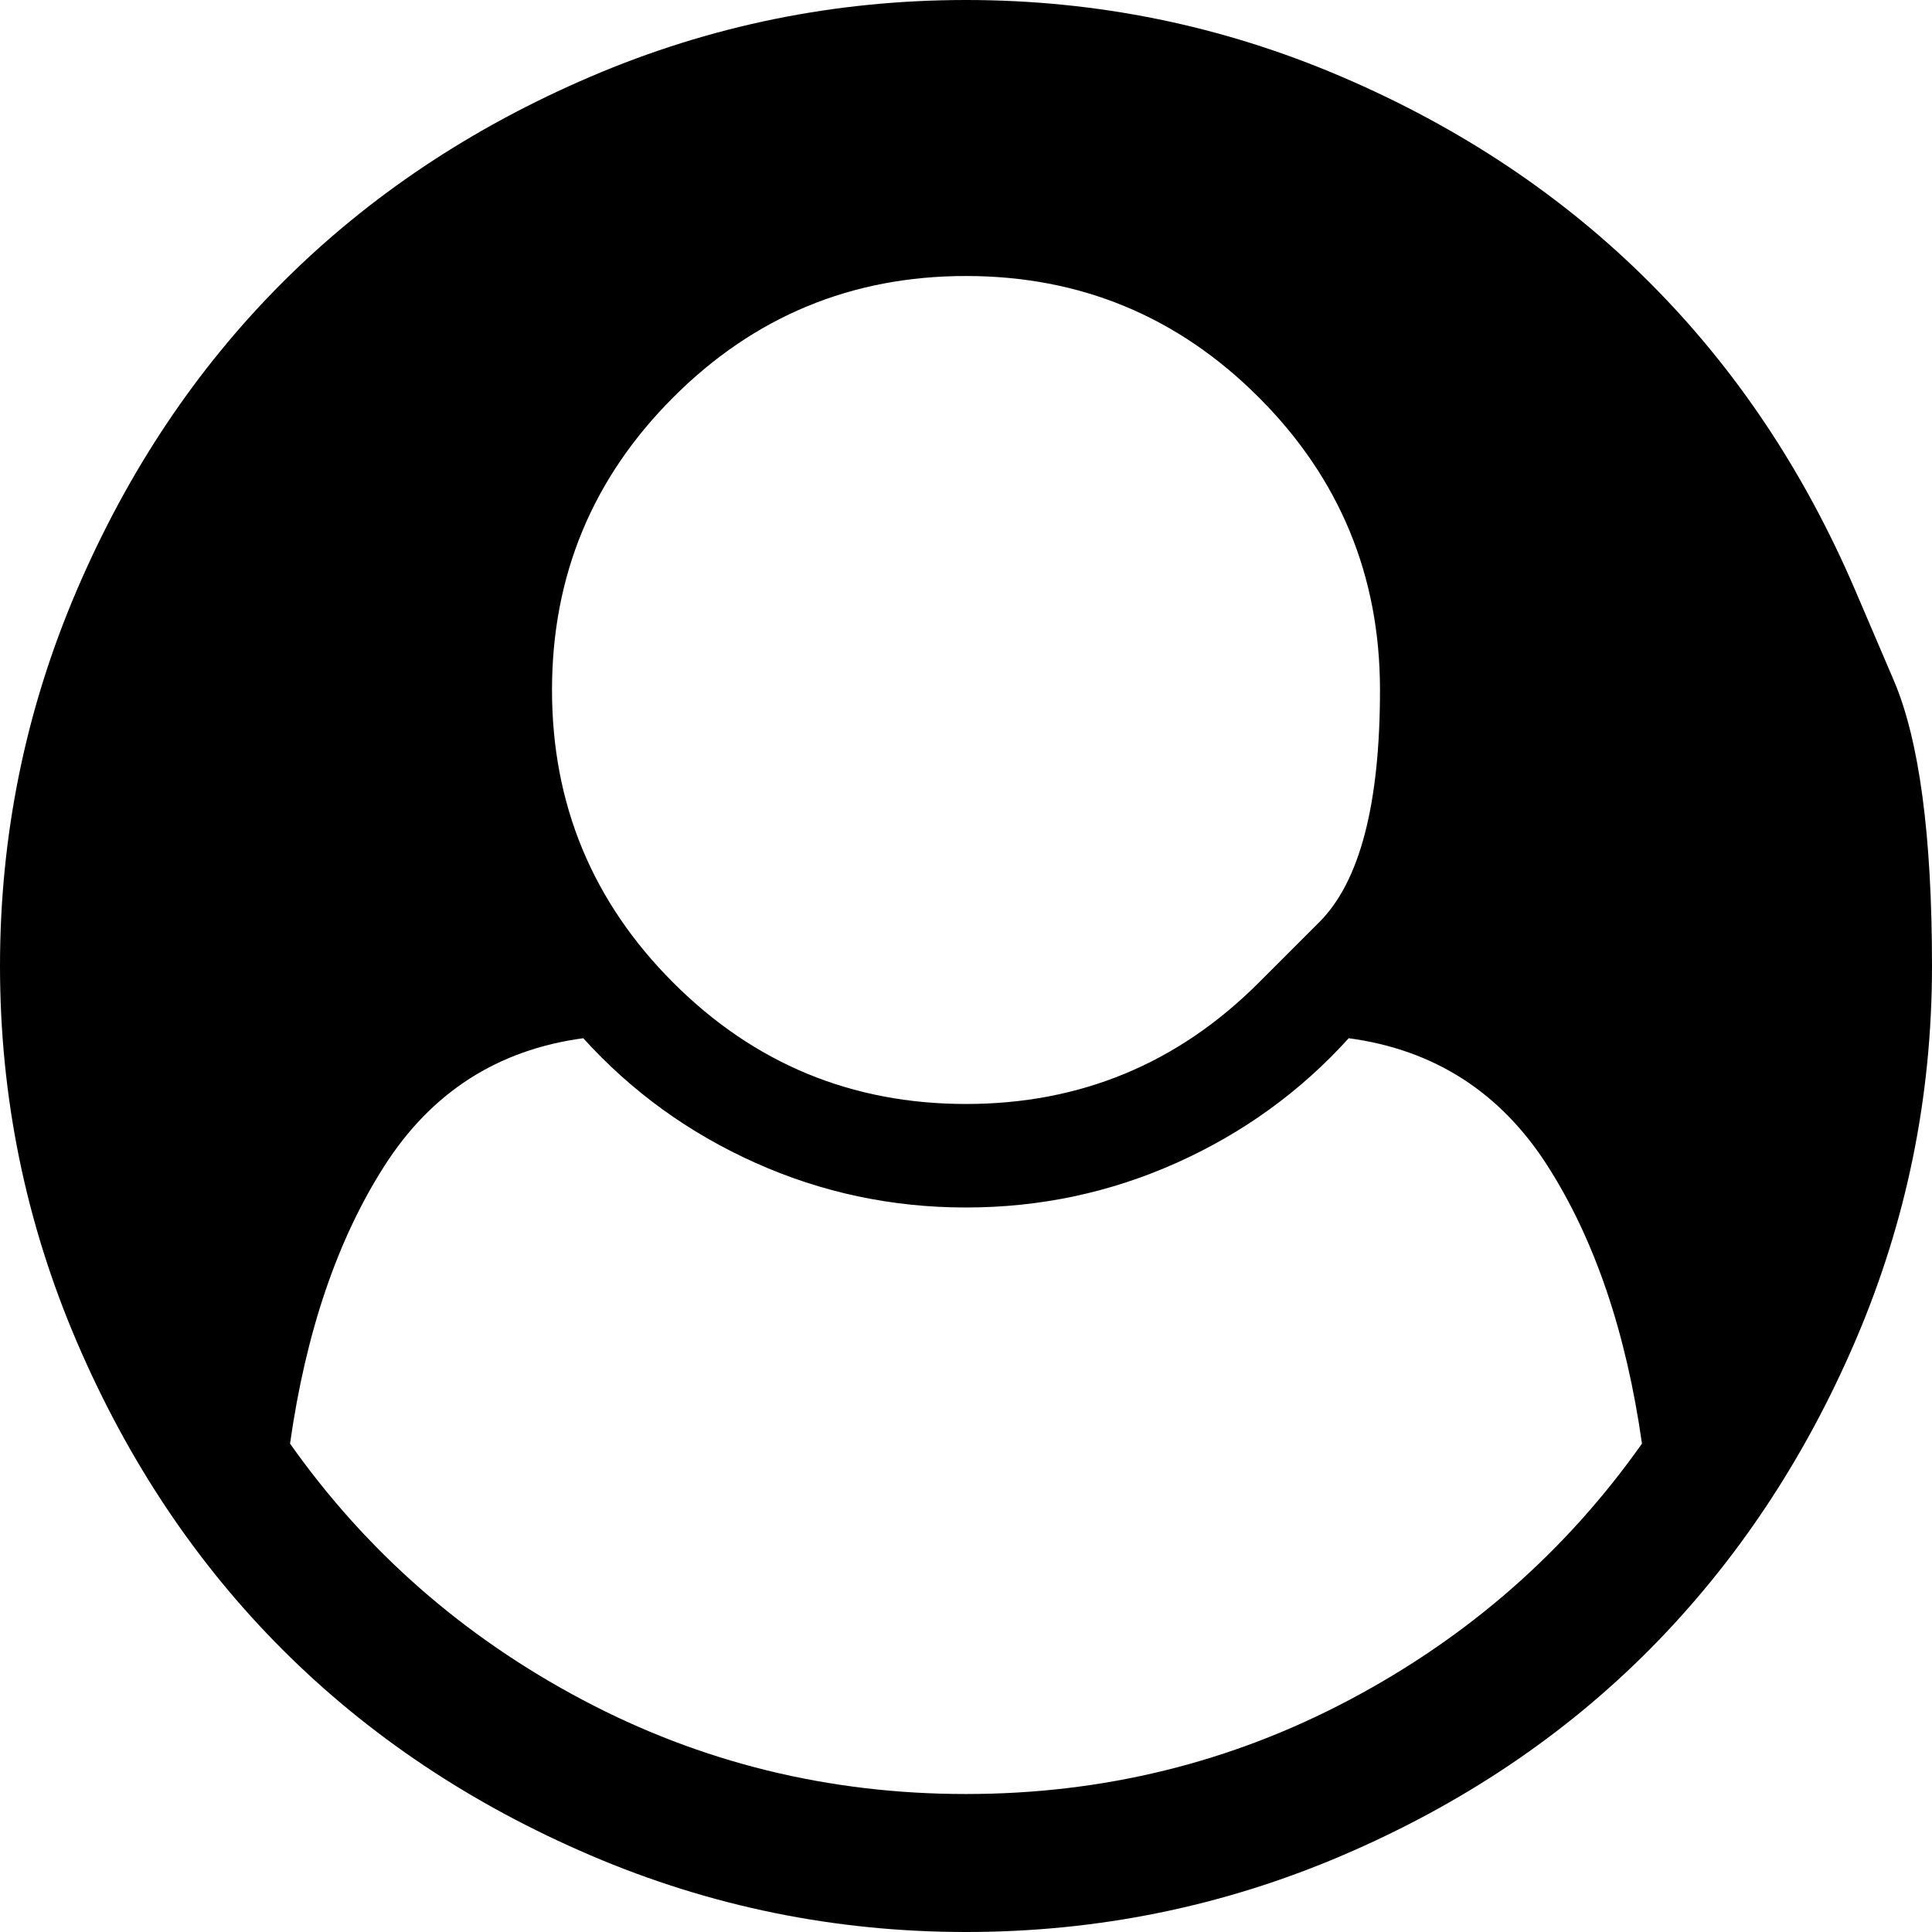 <svg width="50" height="50" viewBox="0 0 50 50" fill="none" xmlns="http://www.w3.org/2000/svg">
<g clip-path="url(#clip0_997_823)">
<path d="M42.494 37.361C42.085 34.477 41.271 32.082 40.053 30.176C38.835 28.269 37.119 27.167 34.905 26.869C33.659 28.246 32.175 29.32 30.455 30.092C28.734 30.864 26.916 31.25 25 31.25C23.084 31.25 21.266 30.864 19.545 30.092C17.825 29.32 16.341 28.246 15.095 26.869C12.881 27.167 11.165 28.269 9.947 30.176C8.729 32.082 7.915 34.477 7.506 37.361C9.477 40.151 11.998 42.36 15.067 43.987C18.136 45.615 21.447 46.429 25 46.429C28.553 46.429 31.864 45.615 34.933 43.987C38.002 42.36 40.523 40.151 42.494 37.361ZM32.575 25.433C32.575 25.433 33.099 24.909 34.145 23.863C35.191 22.817 35.714 20.815 35.714 17.857C35.714 14.9 34.668 12.374 32.575 10.282C30.483 8.189 27.958 7.143 25 7.143C22.042 7.143 19.517 8.189 17.425 10.282C15.332 12.374 14.286 14.9 14.286 17.857C14.286 20.815 15.332 23.34 17.425 25.433C19.517 27.525 22.042 28.571 25 28.571C27.958 28.571 30.483 27.525 32.575 25.433ZM48.019 15.29C48.019 15.29 48.349 16.062 49.01 17.606C49.67 19.15 50 21.615 50 25C50 28.385 49.34 31.617 48.019 34.696C46.698 37.774 44.926 40.434 42.704 42.676C40.481 44.917 37.825 46.698 34.738 48.019C31.65 49.34 28.404 50 25 50C21.615 50 18.378 49.34 15.29 48.019C12.202 46.698 9.542 44.922 7.31 42.69C5.078 40.458 3.302 37.798 1.981 34.71C0.66 31.622 0 28.385 0 25C0 21.615 0.66 18.378 1.981 15.29C3.302 12.202 5.078 9.542 7.31 7.31C9.542 5.078 12.202 3.302 15.29 1.981C18.378 0.66 21.615 4.76837e-07 25 4.76837e-07C28.385 4.76837e-07 31.622 0.66 34.71 1.981C37.798 3.302 40.458 5.078 42.69 7.31C44.922 9.542 46.698 12.202 48.019 15.29Z" fill="black"/>
</g>
<defs>
<clipPath id="clip0_997_823">
<rect width="50" height="50" fill="white" transform="matrix(1 0 0 -1 0 50)"/>
</clipPath>
</defs>
</svg>
